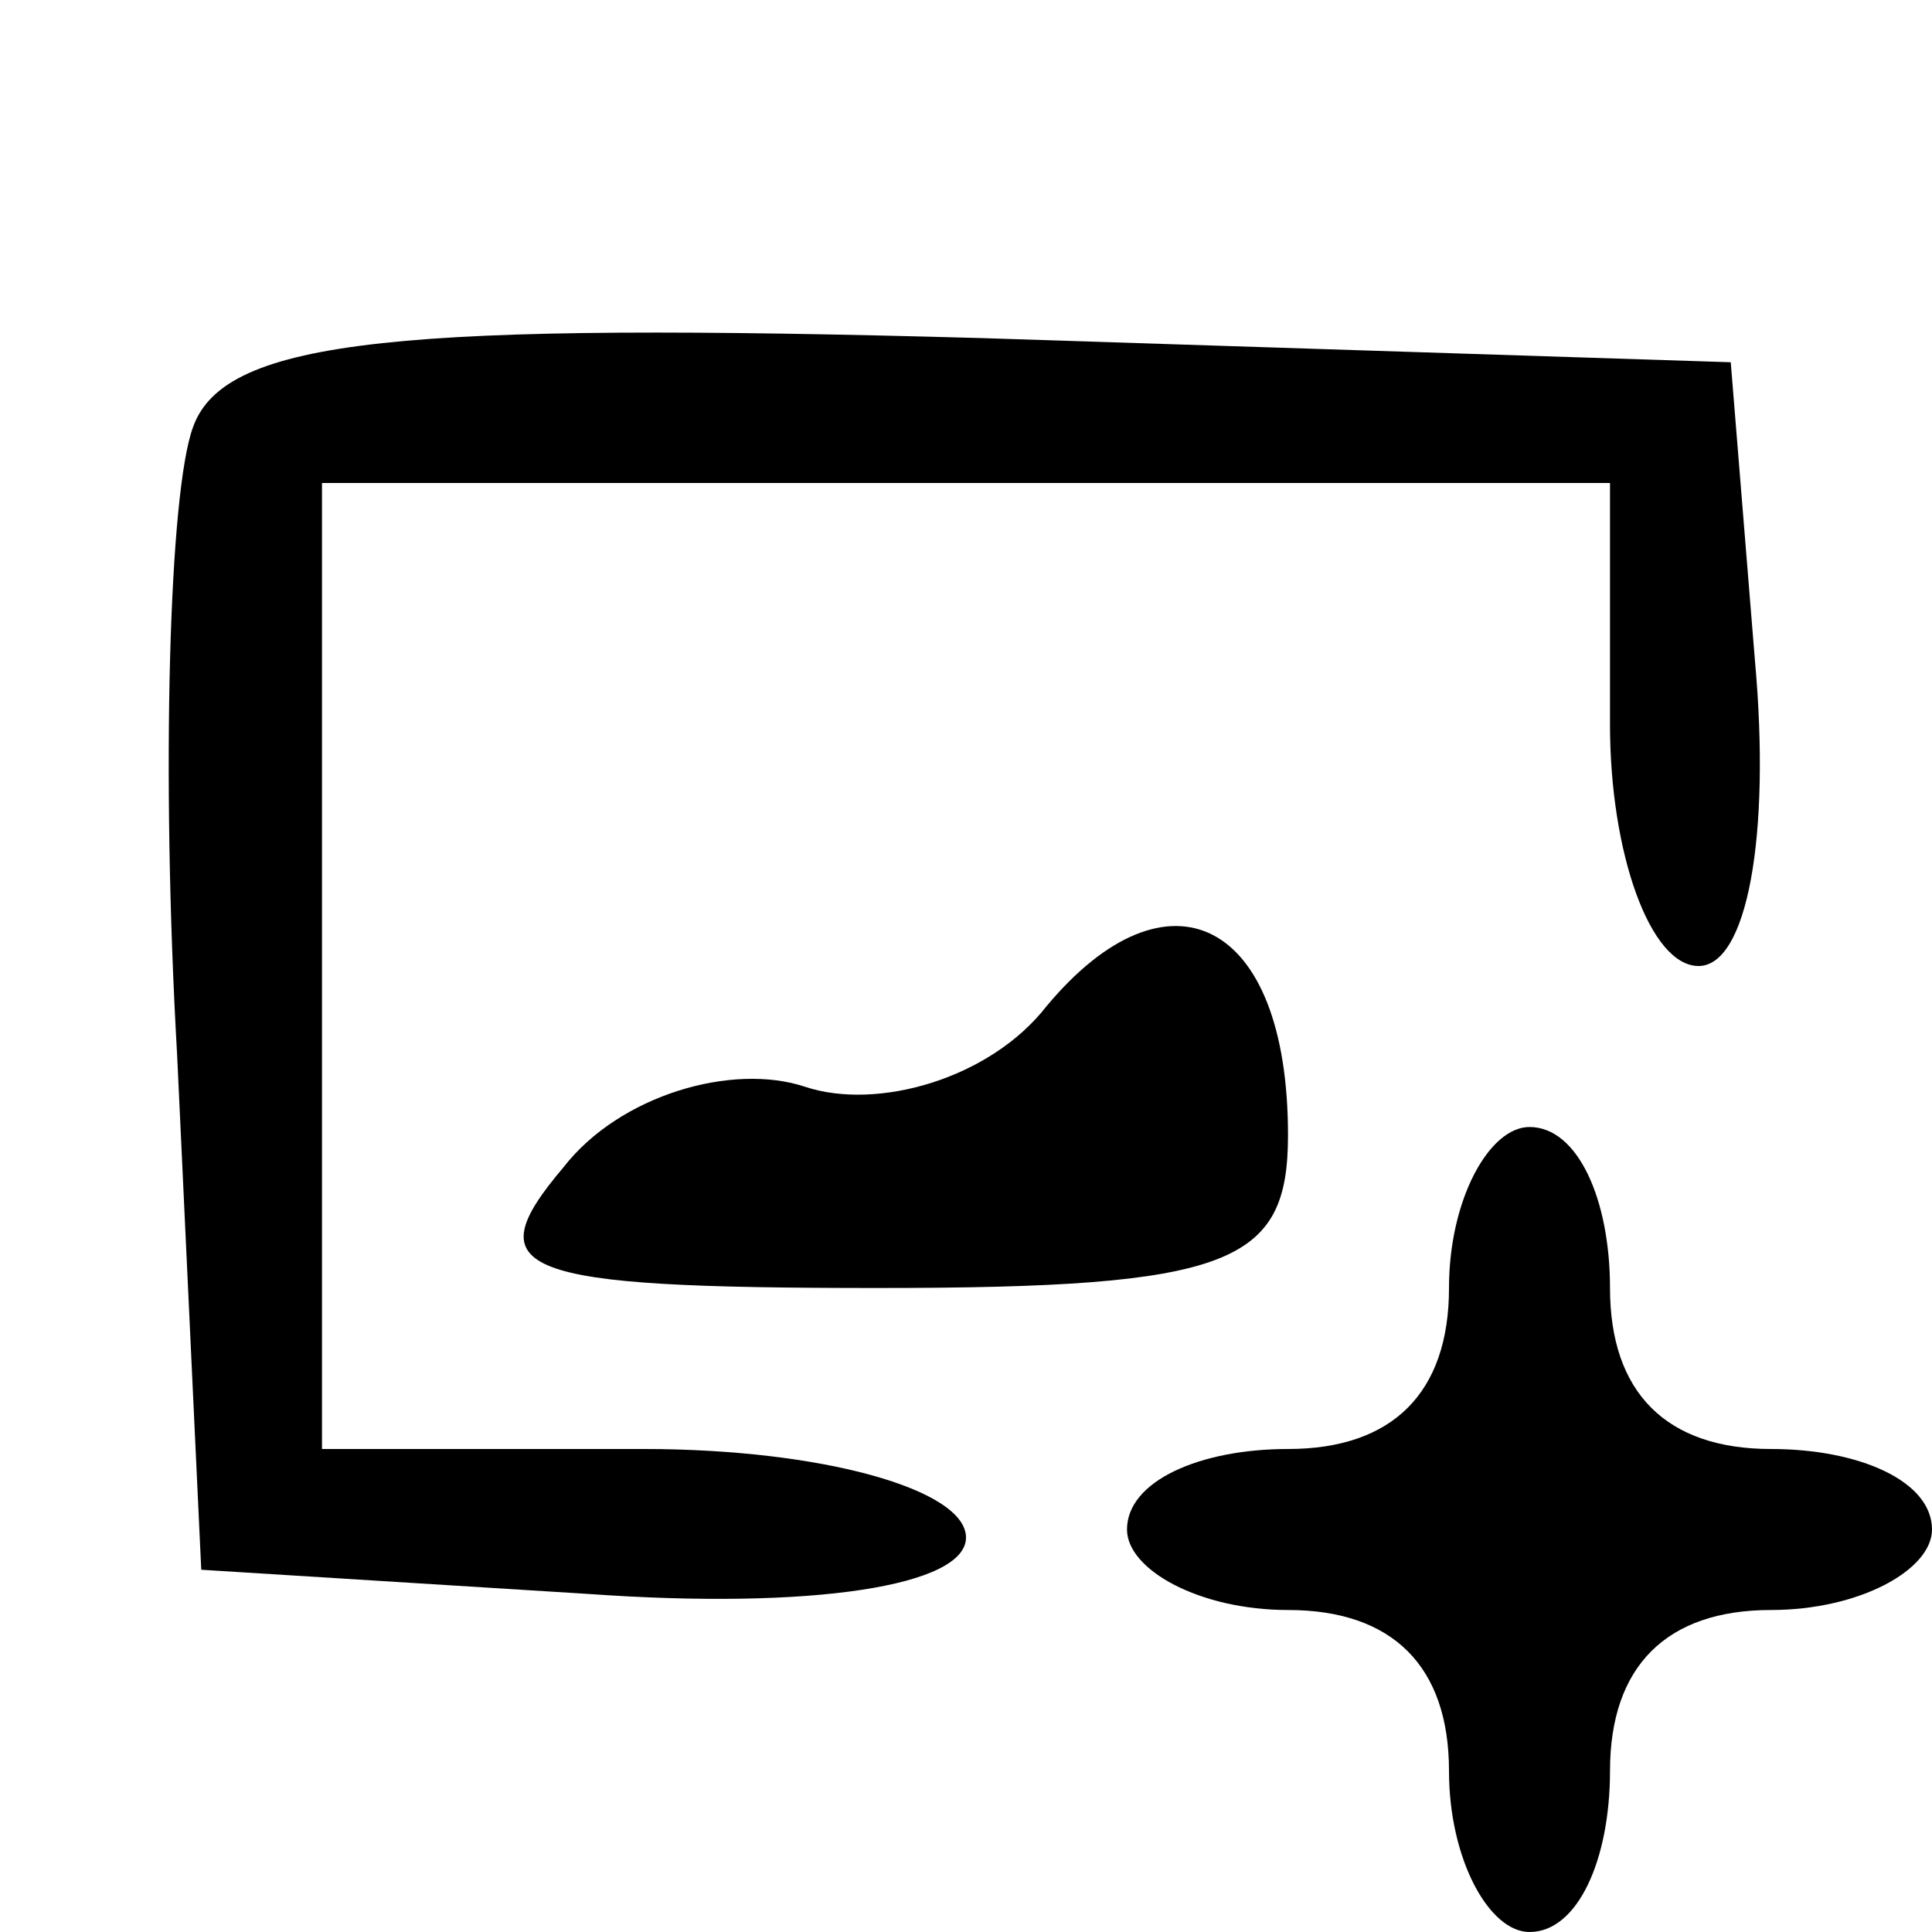 <?xml version="1.0" standalone="no"?>
<!DOCTYPE svg PUBLIC "-//W3C//DTD SVG 20010904//EN"
 "http://www.w3.org/TR/2001/REC-SVG-20010904/DTD/svg10.dtd">
<svg version="1.0" xmlns="http://www.w3.org/2000/svg"
 width="24pt" height="24pt" viewBox="0 0 24 24"
 preserveAspectRatio="xMidYMid meet">

<g transform="translate(0,24) scale(0.1,-0.1)"
fill="#000000" stroke="none">
<path d="M24 187 c-3 -8 -4 -43 -2 -78 l3 -64 48 -3 c28 -2 47 1 47 7 0 6 -18
11 -40 11 l-40 0 0 60 0 60 80 0 80 0 0 -30 c0 -16 5 -30 11 -30 6 0 9 16 7
38 l-3 37 -93 3 c-72 2 -94 0 -98 -11z"/>
<path d="M130 115 c-7 -9 -21 -13 -30 -10 -9 3 -23 -1 -30 -10 -11 -13 -6 -15
39 -15 44 0 51 3 51 19 0 27 -15 34 -30 16z"/>
<path d="M180 80 c0 -13 -7 -20 -20 -20 -11 0 -20 -4 -20 -10 0 -5 9 -10 20
-10 13 0 20 -7 20 -20 0 -11 5 -20 10 -20 6 0 10 9 10 20 0 13 7 20 20 20 11
0 20 5 20 10 0 6 -9 10 -20 10 -13 0 -20 7 -20 20 0 11 -4 20 -10 20 -5 0 -10
-9 -10 -20z"/>
</g>
</svg>
